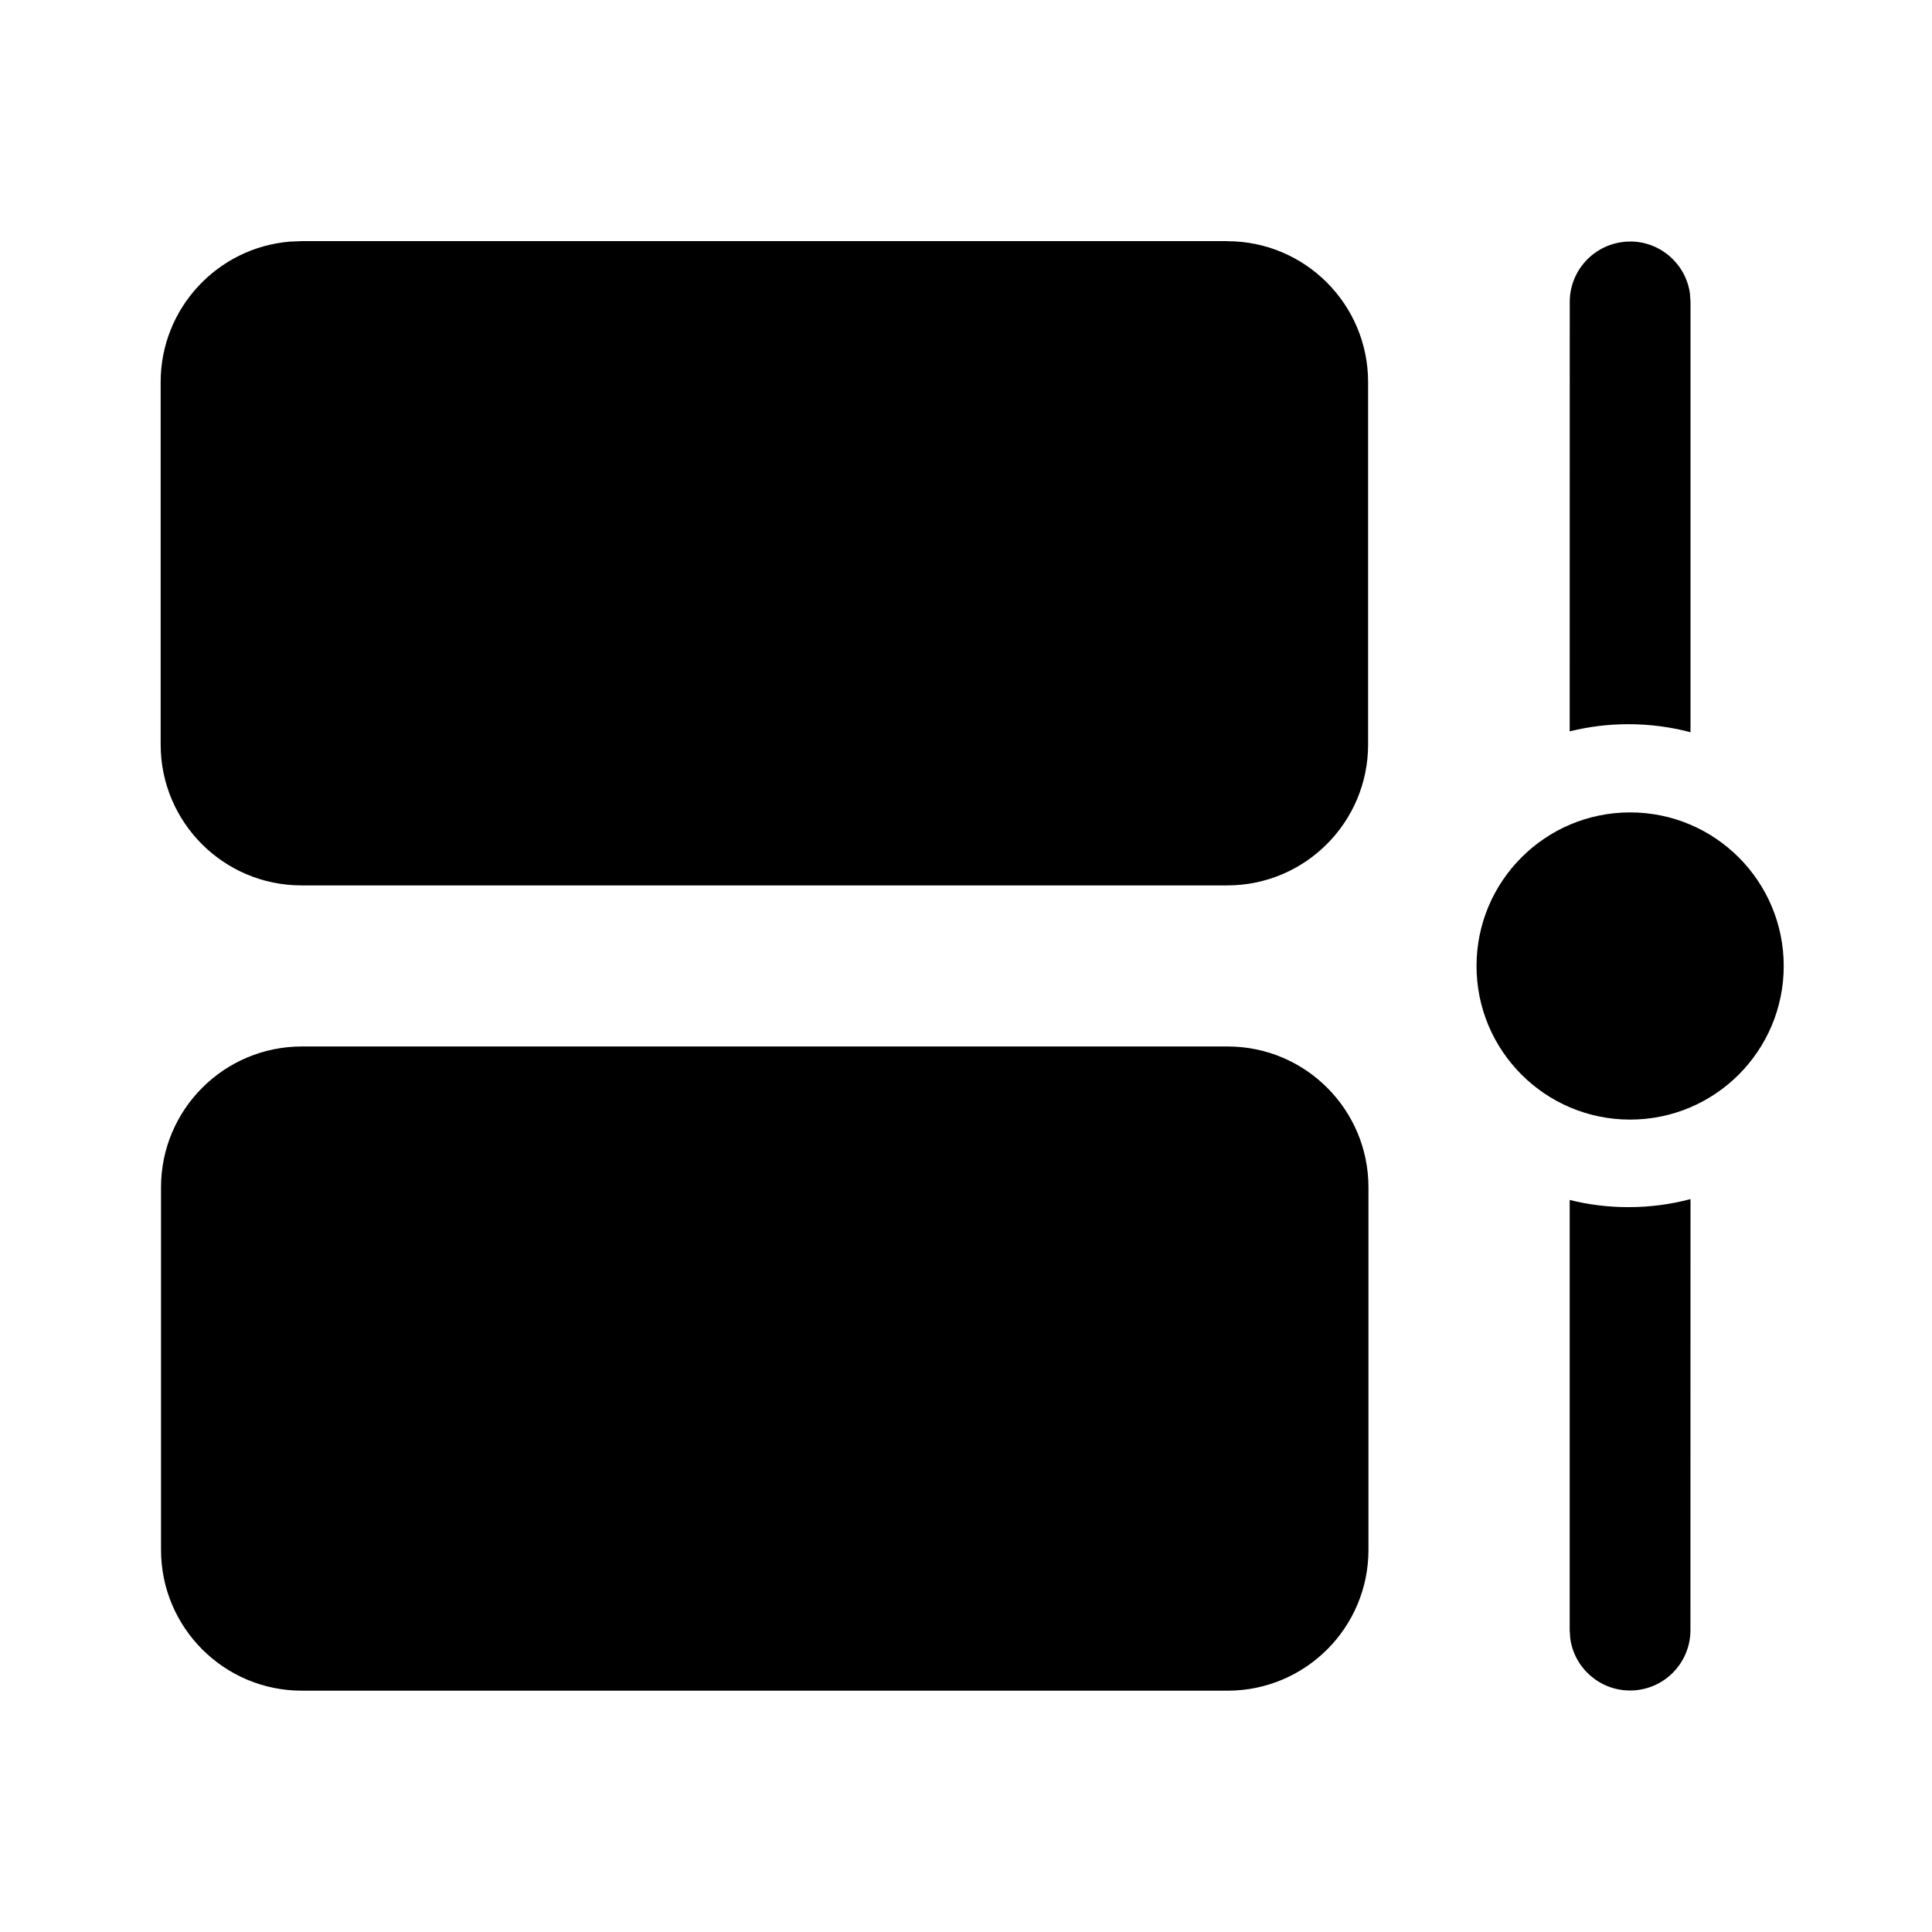 <!-- Generated by IcoMoon.io -->
<svg version="1.1" xmlns="http://www.w3.org/2000/svg" width="32" height="32" viewBox="0 0 32 32">
<title>timeline-filled</title>
<path d="M20.333 17.333c1.289 0 2.333 1.045 2.333 2.333v6.004c0 1.289-1.045 2.333-2.333 2.333h-15.333c-1.289 0-2.333-1.045-2.333-2.333v-6.004c0-1.289 1.045-2.333 2.333-2.333h15.333zM28 19.861l-0.001 7.139c0 0.552-0.448 1-1 1-0.506 0-0.925-0.376-0.991-0.864l-0.009-0.136-0-7.125c0.311 0.078 0.637 0.119 0.973 0.119 0.355 0 0.7-0.046 1.028-0.133zM27 13.456c1.405 0 2.544 1.139 2.544 2.544s-1.139 2.544-2.544 2.544c-1.405 0-2.544-1.139-2.544-2.544s1.139-2.544 2.544-2.544zM20.327 3.995c1.289 0 2.333 1.045 2.333 2.333v6.004c0 1.289-1.045 2.333-2.333 2.333h-15.333c-1.289 0-2.333-1.045-2.333-2.333v-6.004c0-1.224 0.943-2.228 2.142-2.326l0.191-0.008h15.333zM27 4c0.506 0 0.925 0.376 0.991 0.864l0.009 0.136-0 7.128c-0.328-0.087-0.673-0.133-1.028-0.133-0.335 0-0.661 0.041-0.973 0.119l0.001-7.113c0-0.552 0.448-1 1-1z"></path>
</svg>
